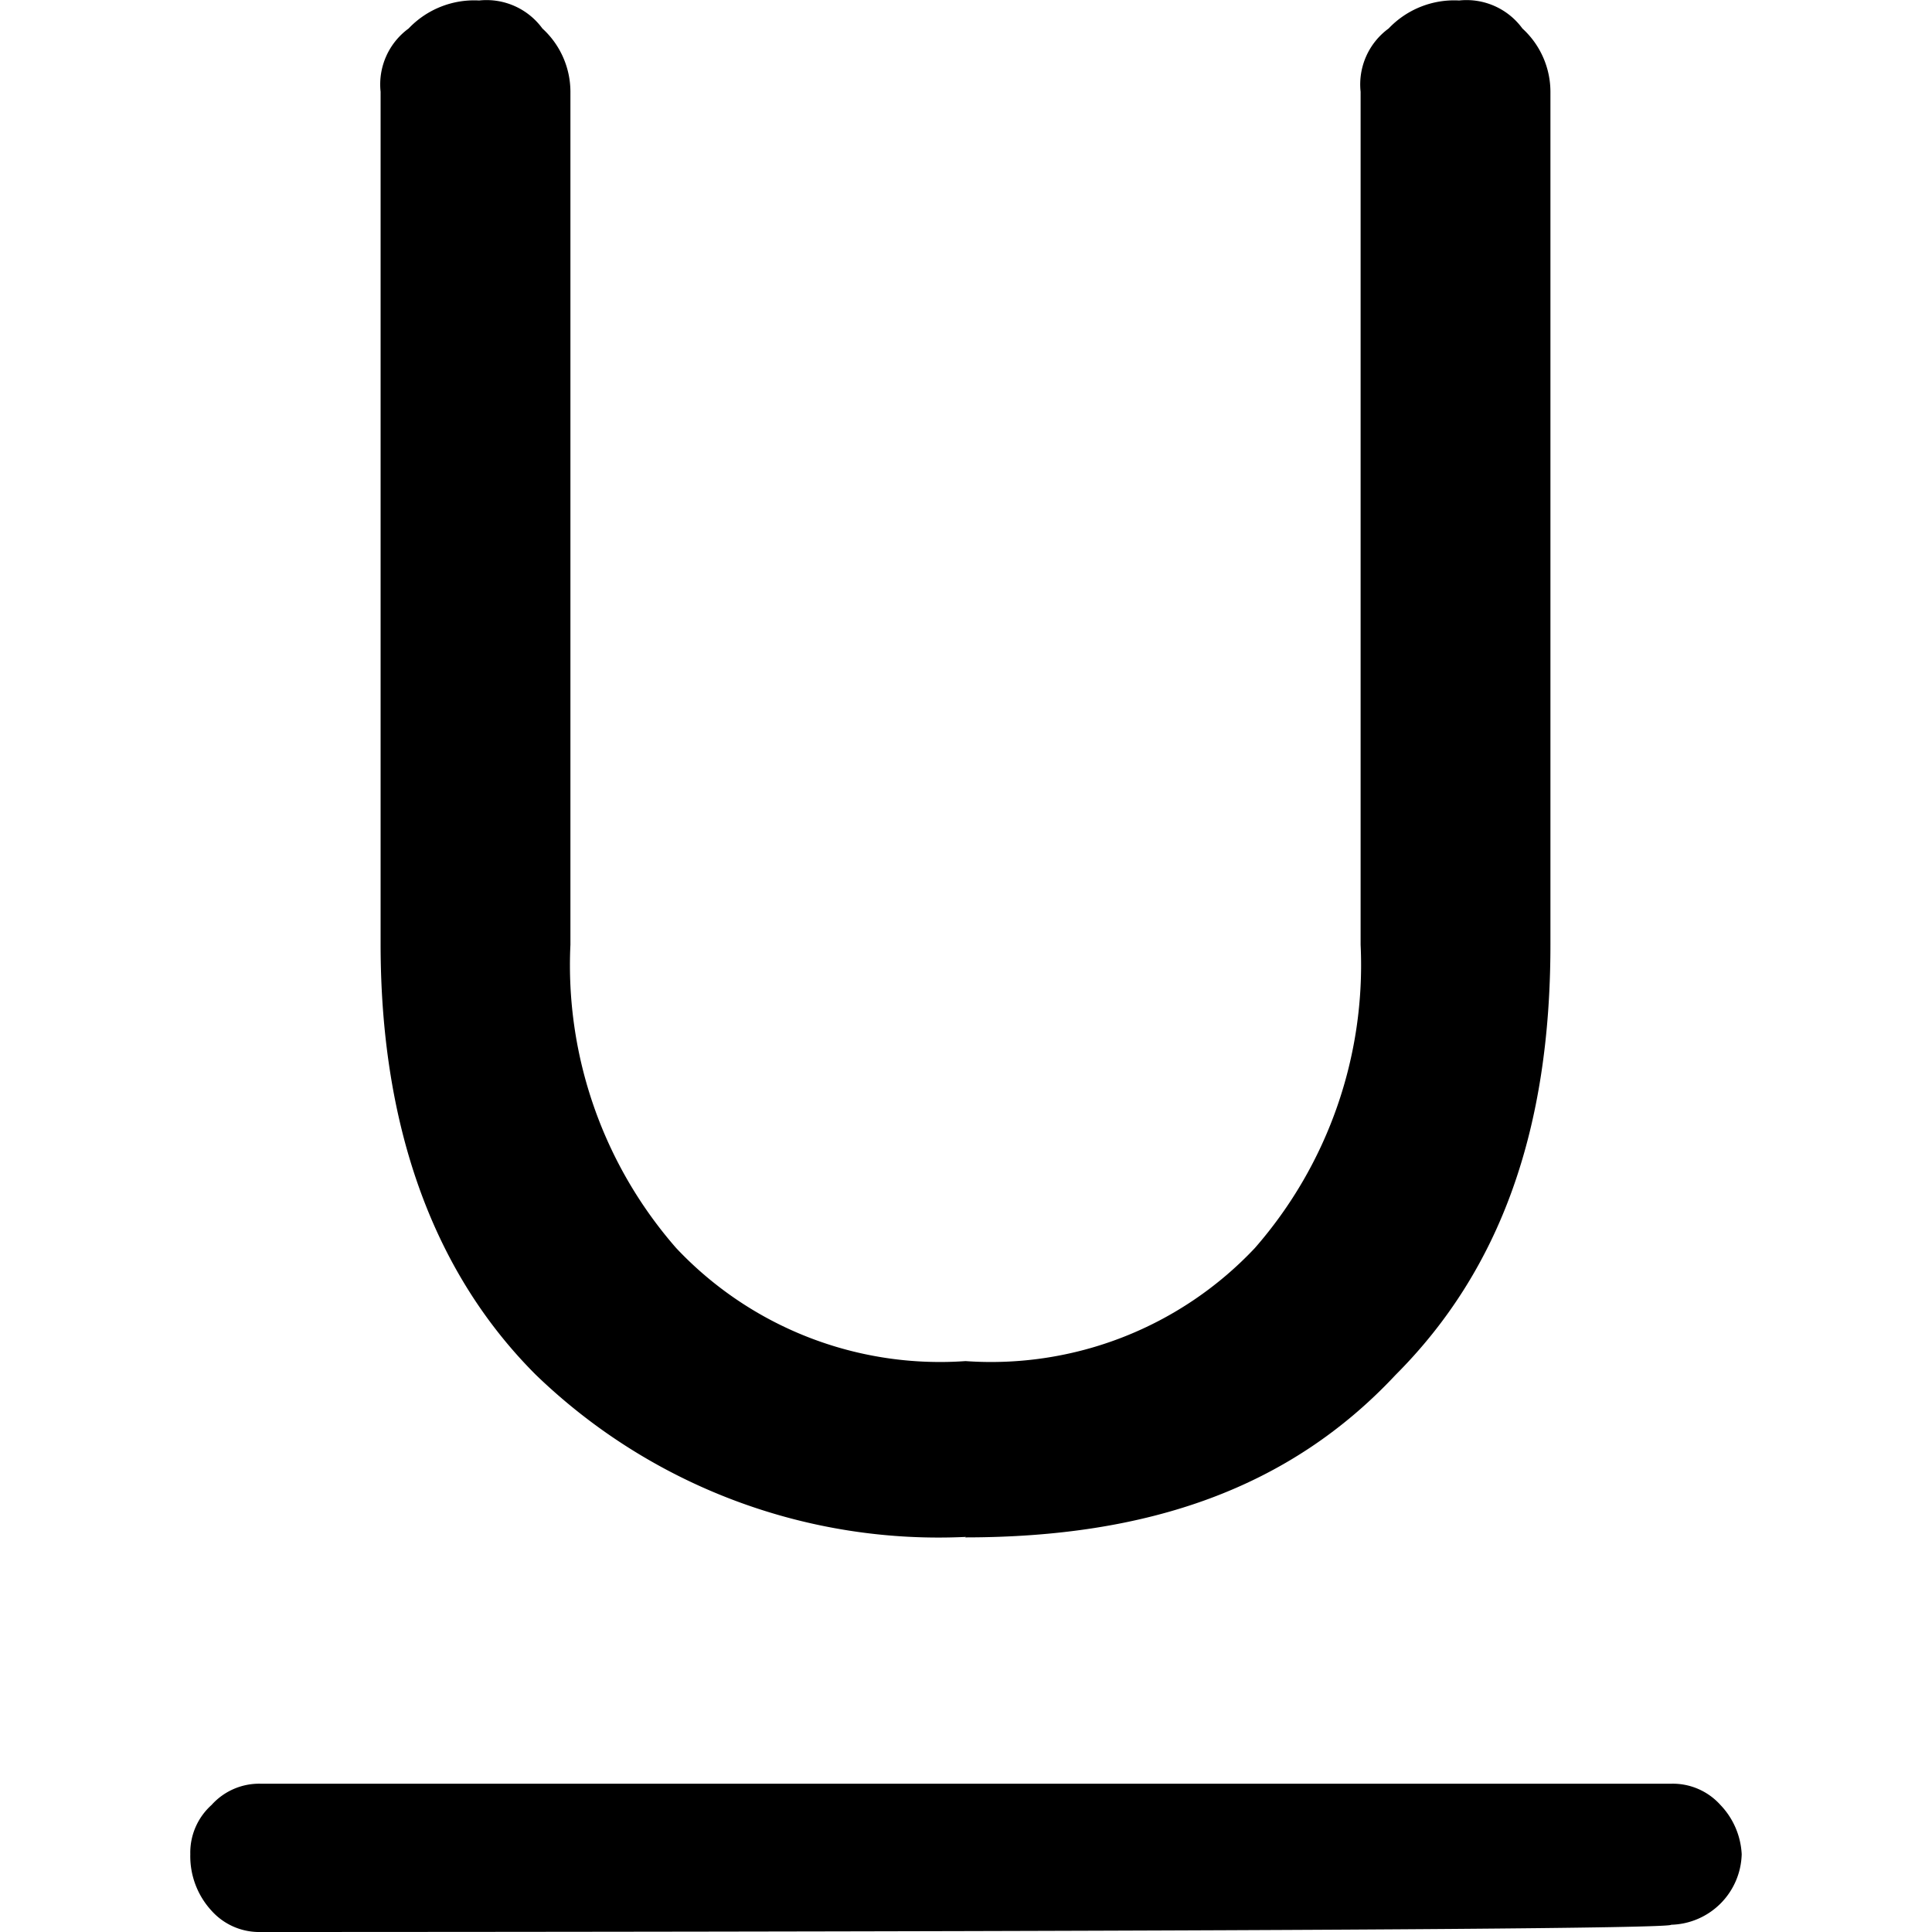 <svg id="underline" xmlns="http://www.w3.org/2000/svg" width="40" height="40" viewBox="0 0 40 40">
  <rect id="Rectangle_10022" data-name="Rectangle 10022" width="40" height="40" fill="none"/>
  <path id="Path_19660" data-name="Path 19660" d="M5.4,40a1.324,1.324,0,0,1-1.02-.44,1.666,1.666,0,0,1-.44-1.17,1.324,1.324,0,0,1,.44-1.02,1.324,1.324,0,0,1,1.02-.44H34.6a1.324,1.324,0,0,1,1.02.44,1.586,1.586,0,0,1,.44,1.02,1.5,1.5,0,0,1-1.46,1.46C34.6,40,5.4,40,5.4,40ZM20,31.82a12,12,0,0,1-8.91-3.36C8.9,26.27,7.88,23.2,7.88,19.55V1.9A1.433,1.433,0,0,1,8.46.59,1.872,1.872,0,0,1,9.92.01a1.433,1.433,0,0,1,1.31.58,1.777,1.777,0,0,1,.58,1.31V19.56A8.9,8.9,0,0,0,14,25.84a7.5,7.5,0,0,0,5.99,2.34,7.5,7.5,0,0,0,5.99-2.34,8.9,8.9,0,0,0,2.19-6.28V1.9A1.433,1.433,0,0,1,28.75.59,1.872,1.872,0,0,1,30.21.01a1.433,1.433,0,0,1,1.31.58A1.777,1.777,0,0,1,32.1,1.9V19.56c0,3.8-1.02,6.72-3.21,8.91-2.19,2.34-5.11,3.36-8.91,3.36Z"/>
</svg>
